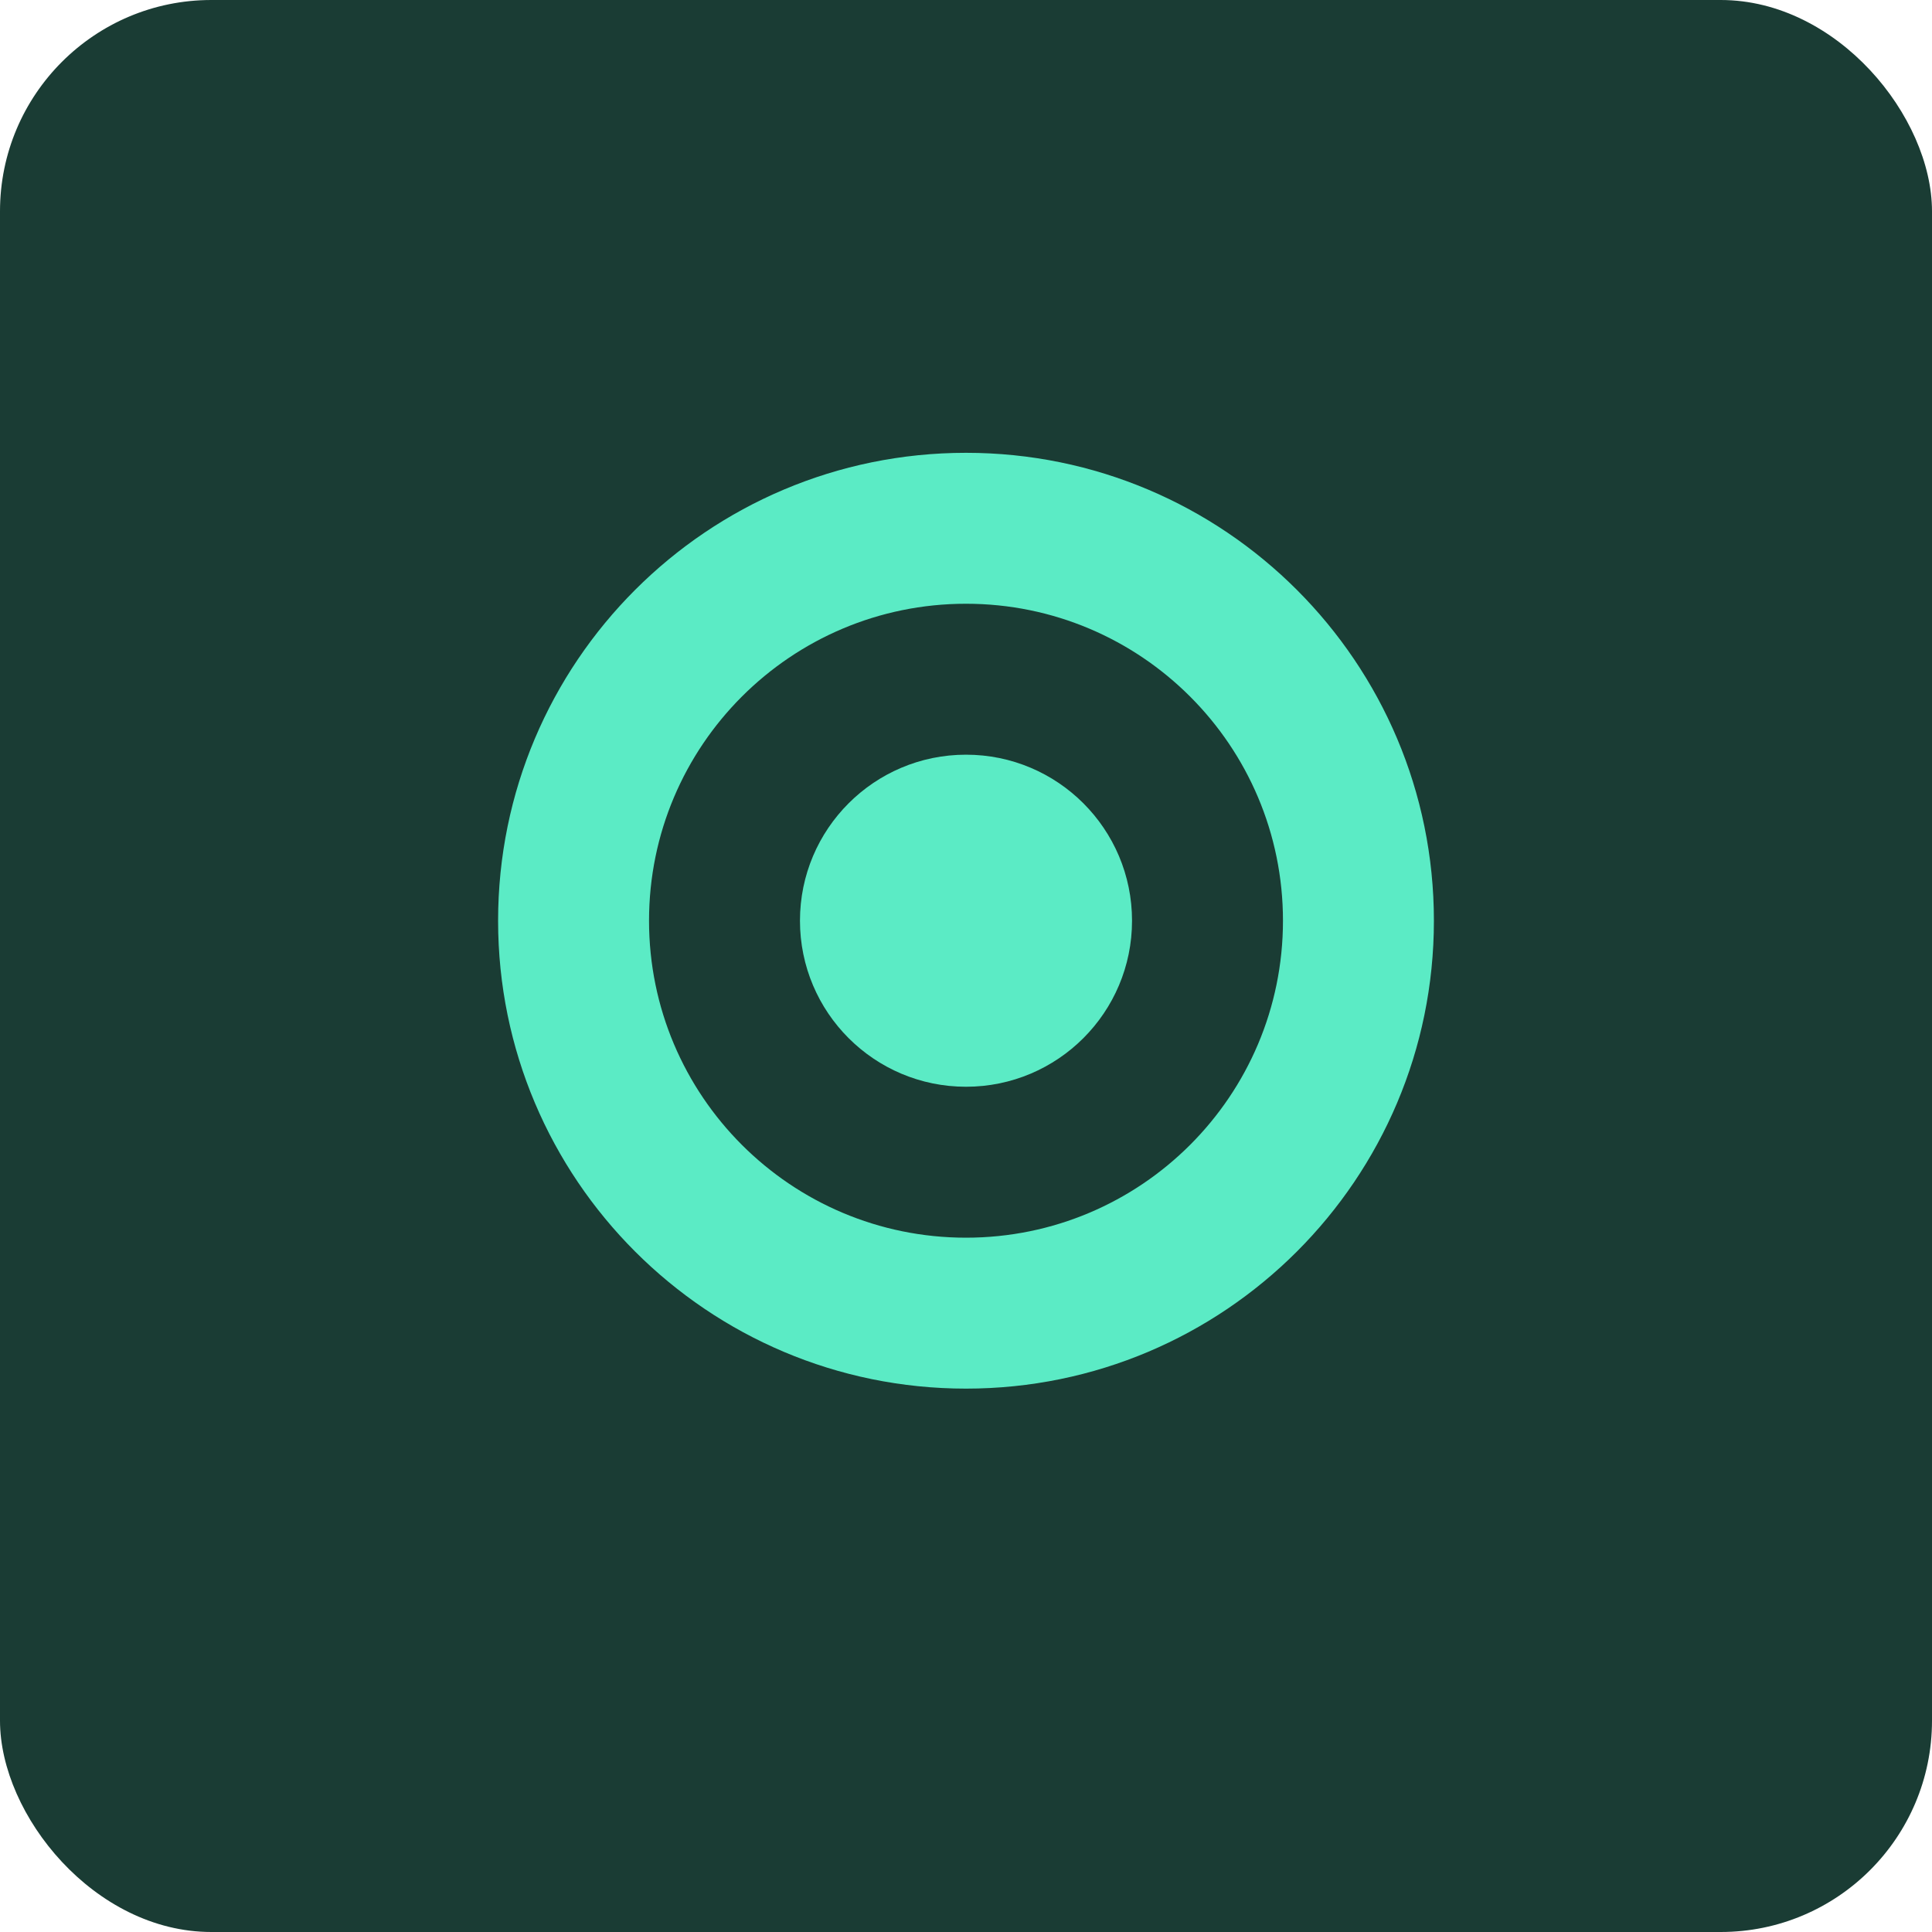 <?xml version="1.0" encoding="UTF-8"?>
<svg width="256px" height="256px" viewBox="0 0 256 256" version="1.1" xmlns="http://www.w3.org/2000/svg">
    <g stroke="none" stroke-width="1" fill="none" fill-rule="evenodd">
        <rect fill="#1A3C34" x="0" y="0" width="256" height="256" rx="28"></rect>
        <path d="M128,60 C162.242,60 190,87.758 190,122 C190,156.242 162.242,184 128,184 C93.758,184 66,156.242 66,122 C66,87.758 93.758,60 128,60 Z M128,80 C104.804,80 86,98.804 86,122 C86,145.196 104.804,164 128,164 C151.196,164 170,145.196 170,122 C170,98.804 151.196,80 128,80 Z" fill="#5BEBC5" fill-rule="nonzero"></path>
        <path d="M128,100 C140.15,100 150,109.85 150,122 C150,134.15 140.15,144 128,144 C115.85,144 106,134.15 106,122 C106,109.85 115.85,100 128,100 Z" fill="#5BEBC5" fill-rule="nonzero"></path>
    </g>
</svg>